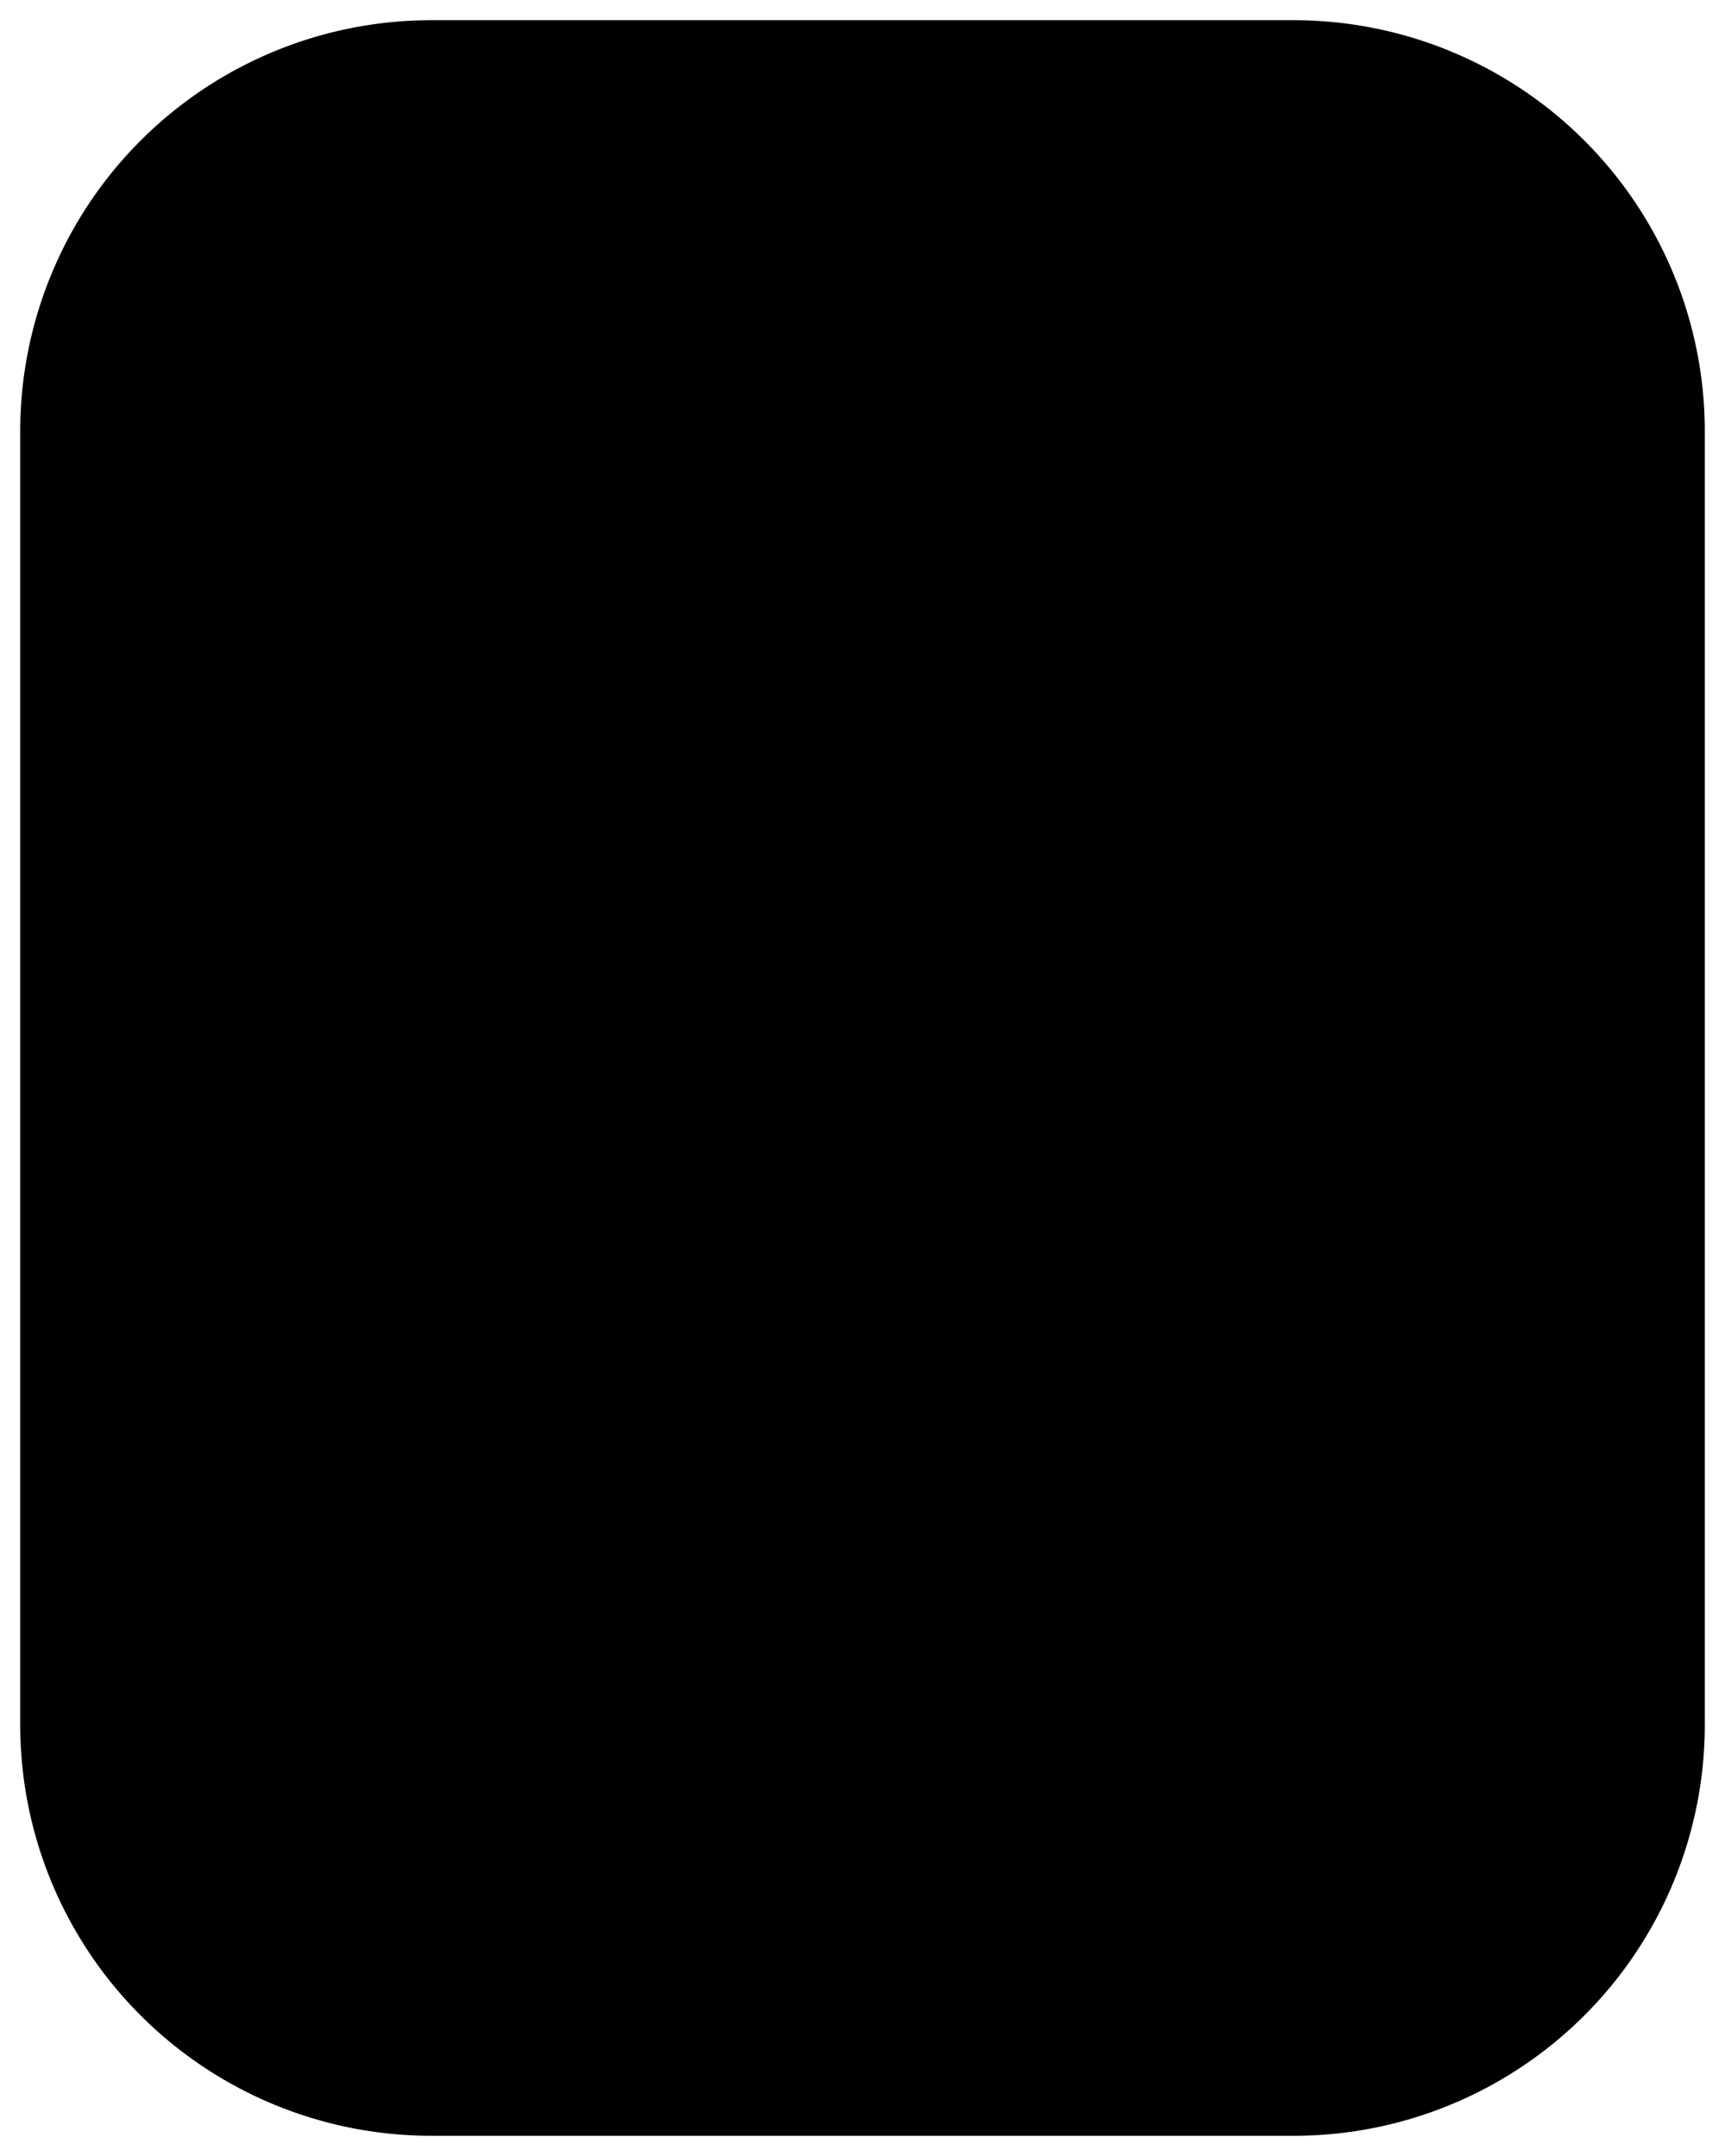 <svg width="256" height="320" xmlns="http://www.w3.org/2000/svg"><path style="fill:#000;stroke:none" d="M64 3A61 61 0 0 0 3 64v192a61 61 0 0 0 61 61h128a61 61 0 0 0 61-61V64a61 61 0 0 0-61-61H64z"/></svg>